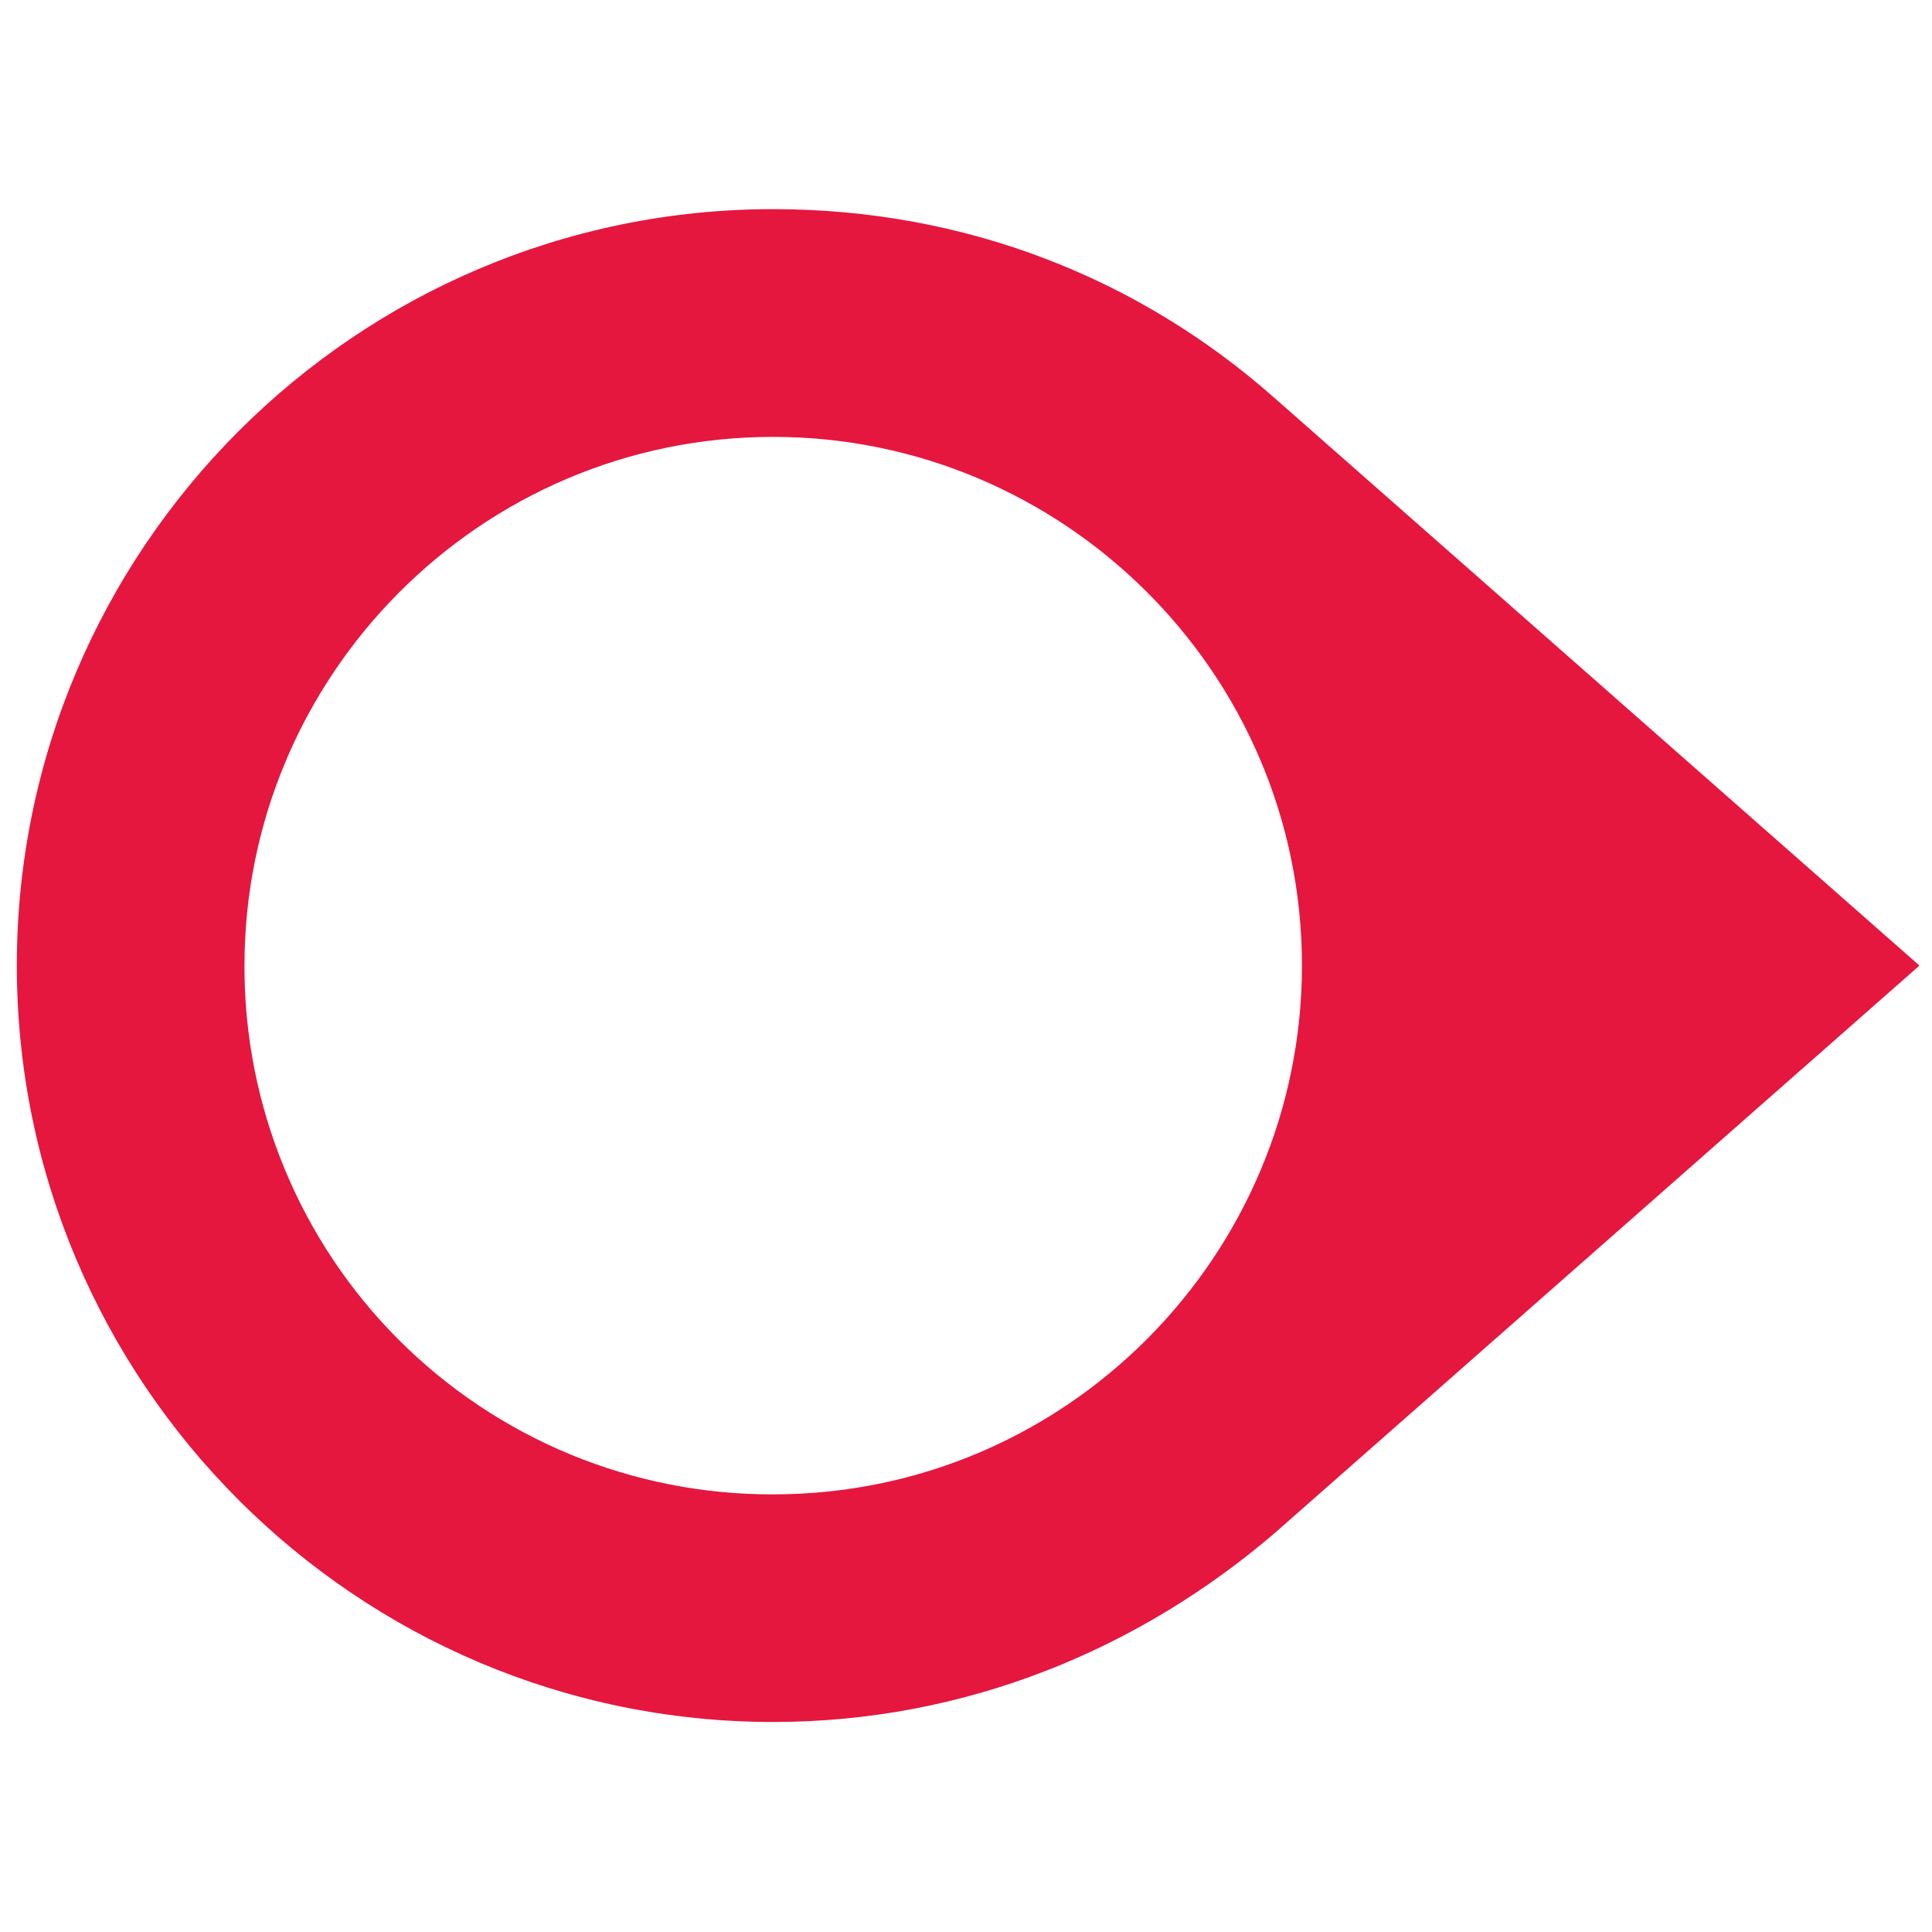 <svg width="44" height="44" viewBox="0 0 44 44" fill="none" xmlns="http://www.w3.org/2000/svg">
  <path fill="#E5173F" d="M43.714 21.99L29.035 9.071C25.959 6.346 22.005 4.763 17.61 4.763C8.117 4.763 0.383 12.498 0.383 21.99C0.383 31.483 8.117 39.217 17.61 39.217C22.004 39.217 25.96 37.548 29.035 34.911L43.715 21.99H43.714ZM5.568 21.99C5.568 15.399 10.929 9.95 17.61 9.95C24.201 9.95 29.651 15.311 29.651 21.99C29.651 28.583 24.289 34.033 17.609 34.033C16.026 34.038 14.458 33.729 12.995 33.126C11.532 32.522 10.203 31.635 9.084 30.516C7.965 29.397 7.078 28.067 6.475 26.604C5.872 25.141 5.563 23.573 5.568 21.99Z"/>
</svg>

